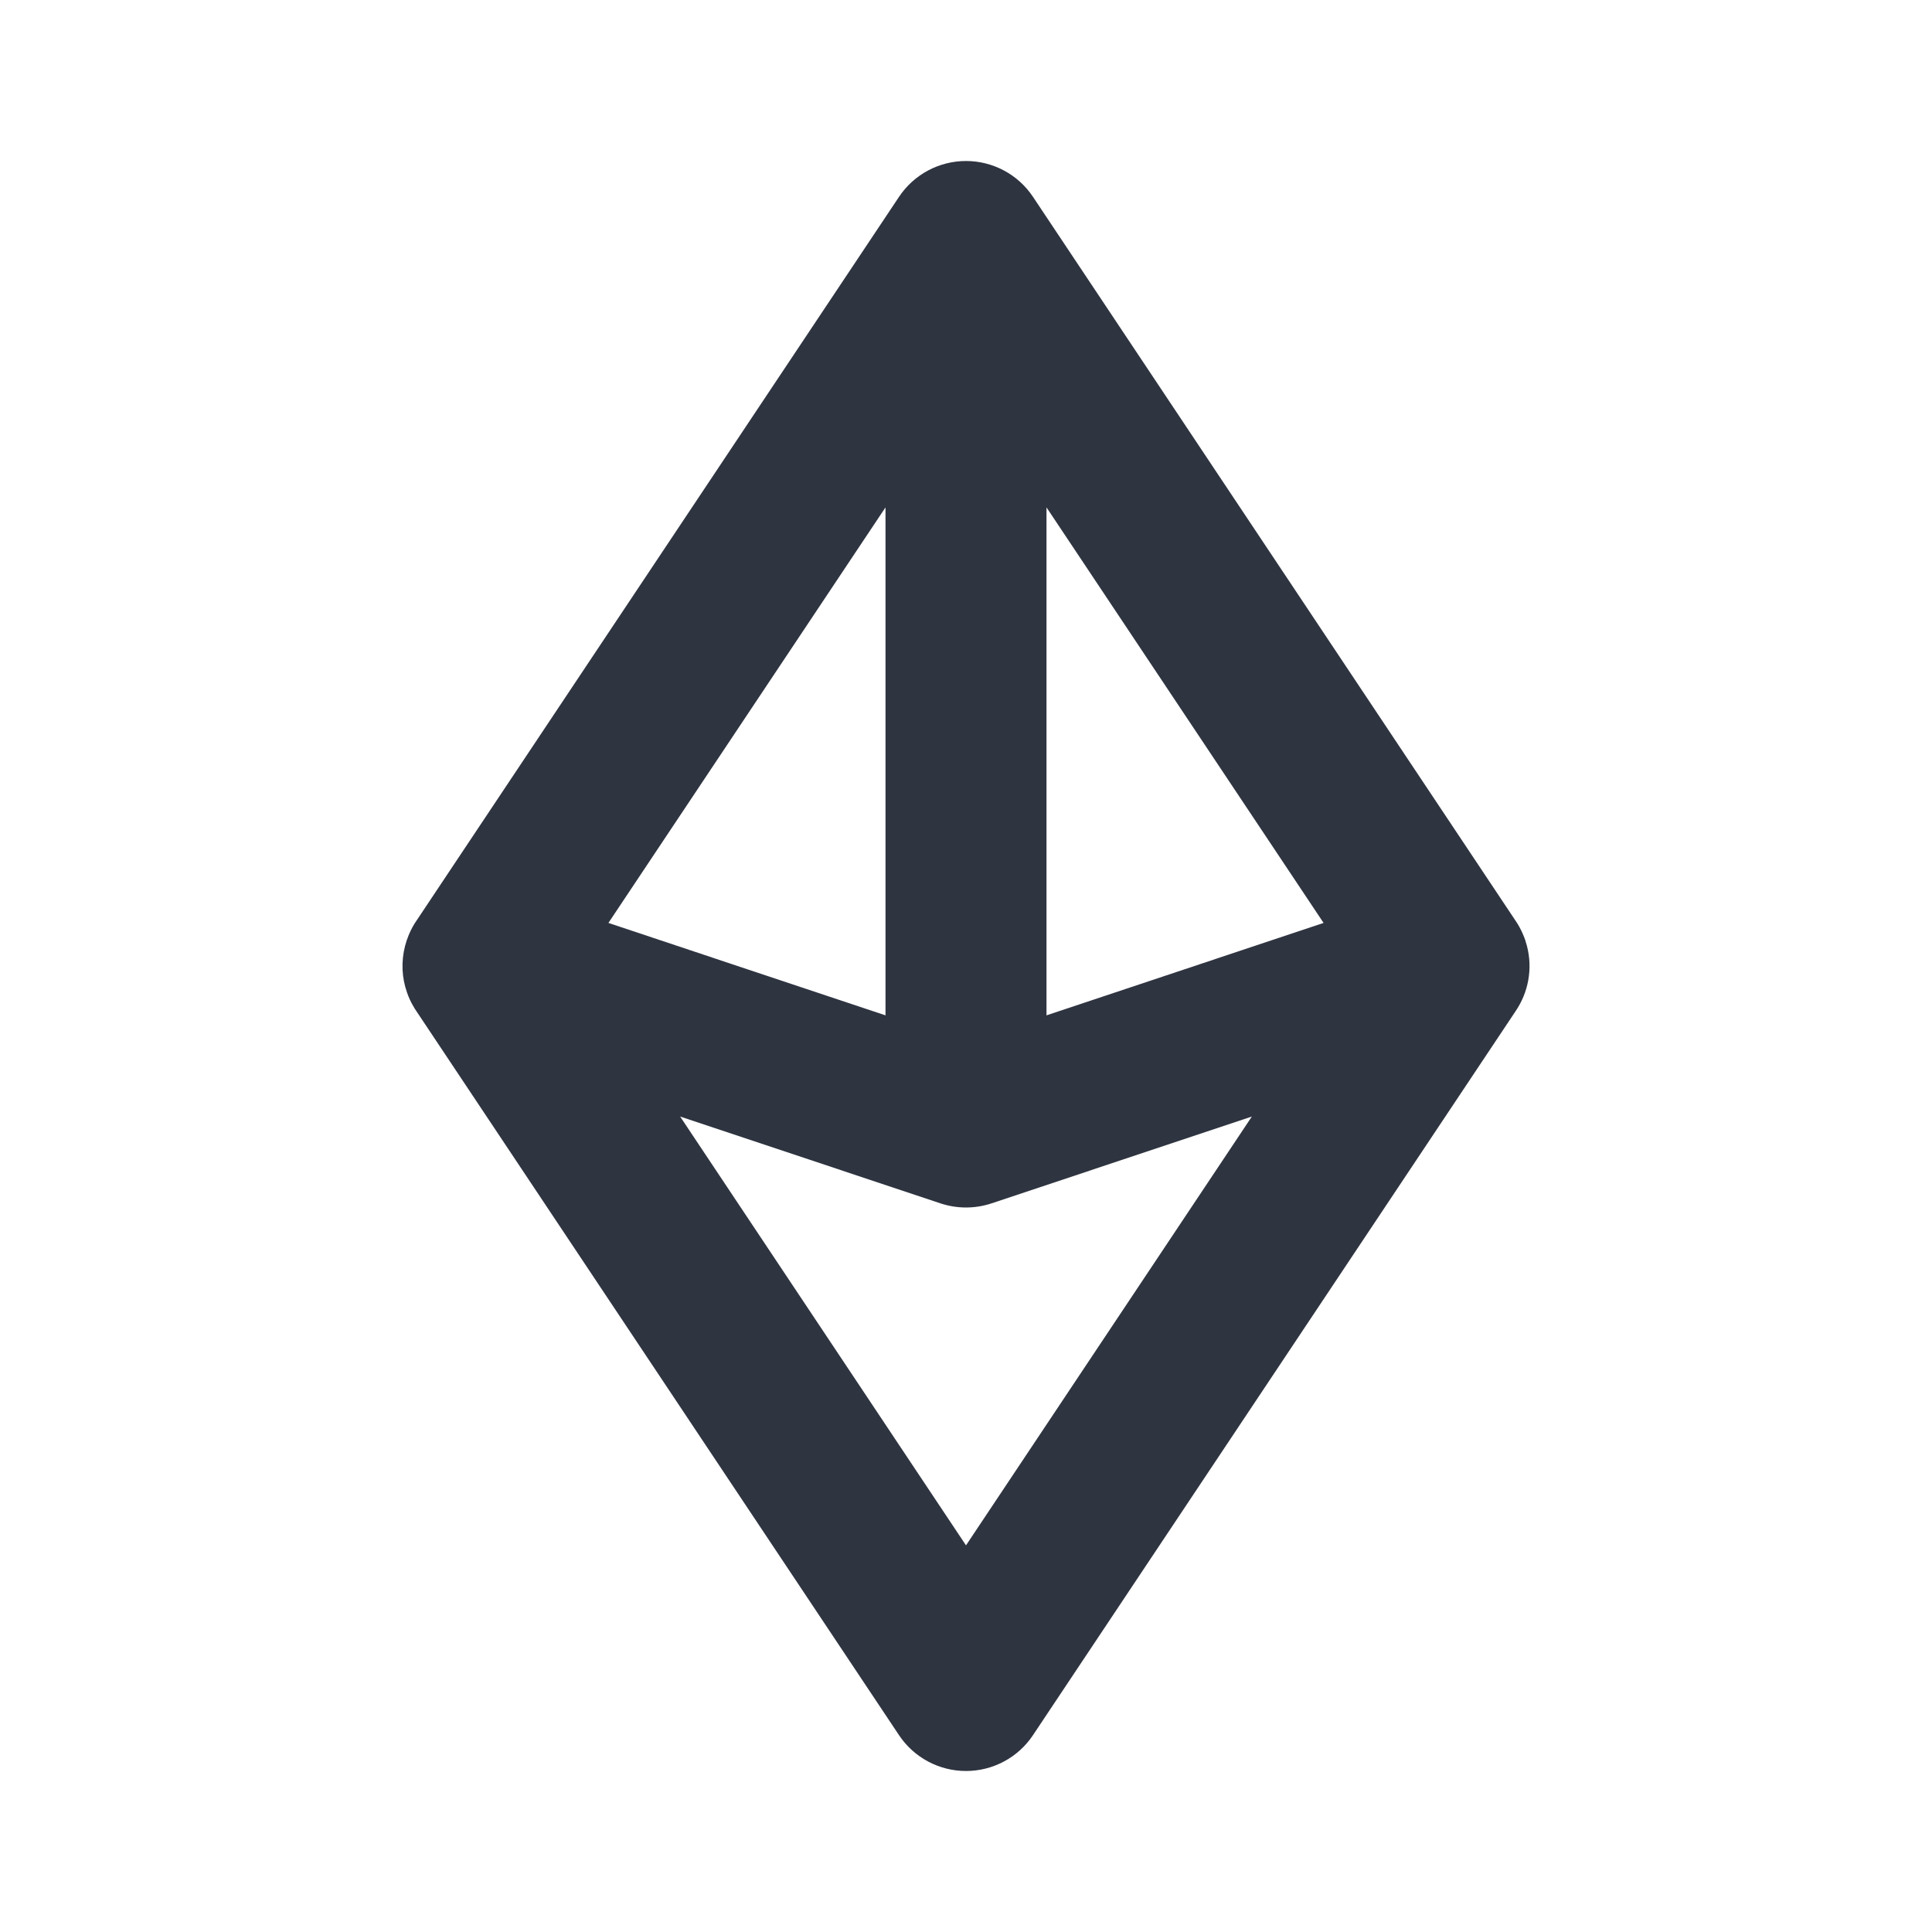 <?xml version='1.0' encoding='UTF-8'?><svg width='24px' height='24px' viewBox='0 0 24 24' version='1.1' xmlns='http://www.w3.org/2000/svg' xmlns:xlink='http://www.w3.org/1999/xlink'><title>ethereum_line</title><g id='页面-1' stroke='none' stroke-width='1' fill='none' fill-rule='evenodd'><g id='Business' transform='translate(-336, -384)'><g id='ethereum_line' transform='translate(336, 384)'><path d='M24,0 L24,24 L0,24 L0,0 L24,0 Z M12.593,23.258 L12.582,23.26 L12.511,23.295 L12.492,23.299 L12.492,23.299 L12.477,23.295 L12.406,23.26 C12.396,23.256 12.387,23.259 12.382,23.265 L12.378,23.276 L12.361,23.703 L12.366,23.723 L12.377,23.736 L12.48,23.81 L12.495,23.814 L12.495,23.814 L12.507,23.81 L12.611,23.736 L12.623,23.72 L12.623,23.72 L12.627,23.703 L12.61,23.276 C12.608,23.266 12.601,23.259 12.593,23.258 L12.593,23.258 Z M12.858,23.145 L12.845,23.147 L12.66,23.24 L12.65,23.25 L12.65,23.25 L12.647,23.261 L12.665,23.691 L12.67,23.703 L12.67,23.703 L12.678,23.71 L12.879,23.803 C12.891,23.807 12.902,23.803 12.908,23.795 L12.912,23.781 L12.878,23.167 C12.875,23.155 12.867,23.147 12.858,23.145 L12.858,23.145 Z M12.143,23.147 C12.133,23.142 12.122,23.145 12.116,23.153 L12.11,23.167 L12.076,23.781 C12.075,23.793 12.083,23.802 12.093,23.805 L12.108,23.803 L12.309,23.71 L12.319,23.702 L12.319,23.702 L12.323,23.691 L12.34,23.261 L12.337,23.249 L12.337,23.249 L12.328,23.24 L12.143,23.147 Z' id='MingCute' fill-rule='nonzero'></path><path d='M12,2 C12.334,2 12.647,2.167 12.832,2.445 L18.819,11.426 C18.86,11.484 18.895,11.548 18.923,11.616 C18.942,11.659 18.956,11.704 18.968,11.75 C19.043,12.037 18.984,12.332 18.826,12.563 L12.832,21.555 C12.647,21.833 12.334,22 12,22 C11.666,22 11.353,21.833 11.168,21.555 L5.174,12.563 C5.16,12.543 5.146,12.521 5.134,12.499 C5.102,12.445 5.076,12.388 5.056,12.329 C4.992,12.148 4.981,11.947 5.032,11.75 C5.044,11.704 5.059,11.659 5.077,11.616 C5.105,11.548 5.14,11.484 5.181,11.426 L11.168,2.445 C11.353,2.167 11.666,2 12,2 Z M13,6.303 L16.442,11.465 L13,12.613 L13,6.303 Z M11,6.303 L11,12.613 L7.558,11.465 L11,6.303 Z M12,19.197 L8.449,13.87 L11.684,14.949 C11.889,15.017 12.111,15.017 12.316,14.949 L15.551,13.87 L12,19.197 Z' fill='#2E3440FF'></path></g></g></g></svg>